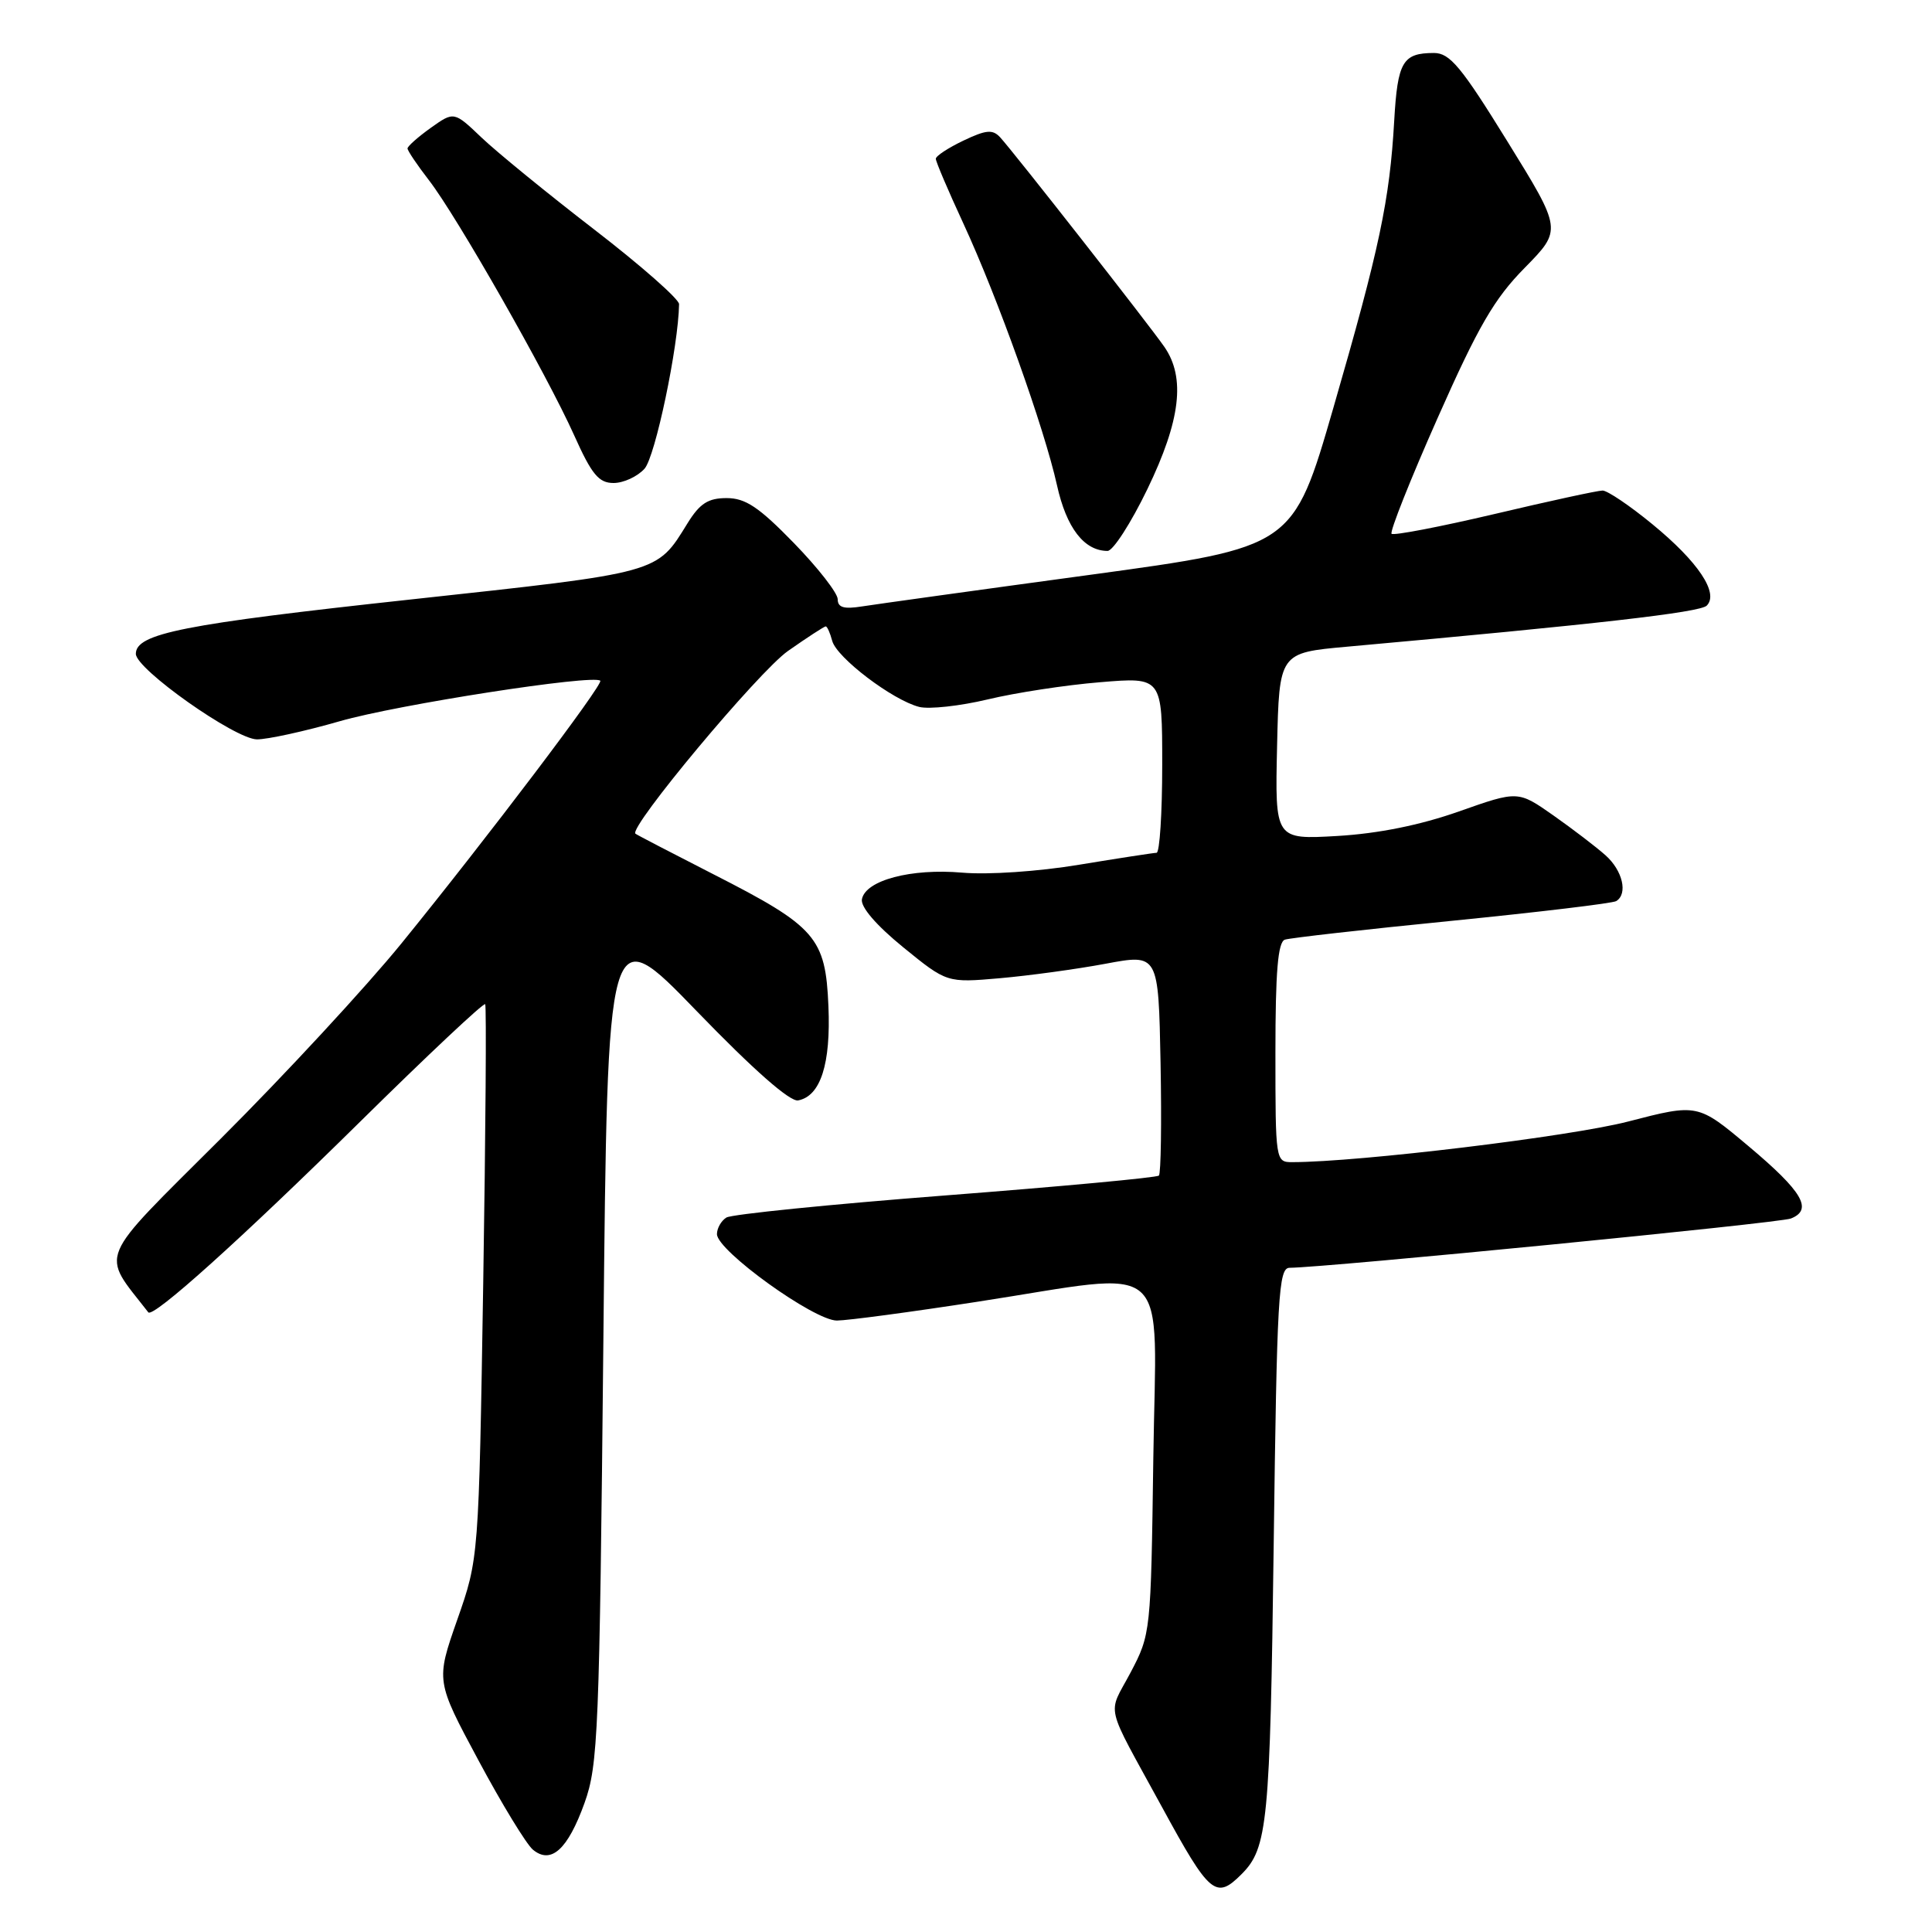 <?xml version="1.0" encoding="UTF-8" standalone="no"?>
<!DOCTYPE svg PUBLIC "-//W3C//DTD SVG 1.1//EN" "http://www.w3.org/Graphics/SVG/1.1/DTD/svg11.dtd" >
<svg xmlns="http://www.w3.org/2000/svg" xmlns:xlink="http://www.w3.org/1999/xlink" version="1.1" viewBox="0 0 256 256">
 <g >
 <path fill="currentColor"
d=" M 164.51 248.34 C 167.97 244.89 168.29 241.54 168.77 204.75 C 169.20 171.67 169.41 168.00 170.87 167.99 C 175.87 167.94 235.79 162.06 237.30 161.46 C 240.26 160.29 238.86 157.90 231.72 151.90 C 224.96 146.22 224.96 146.22 215.73 148.61 C 208.09 150.59 180.11 153.98 171.25 153.99 C 169.02 154.00 169.00 153.87 169.00 139.47 C 169.00 128.74 169.33 124.83 170.25 124.51 C 170.94 124.28 180.91 123.15 192.41 122.01 C 203.91 120.86 213.70 119.69 214.16 119.40 C 215.73 118.43 215.01 115.36 212.75 113.34 C 211.51 112.23 208.39 109.85 205.82 108.04 C 201.14 104.76 201.14 104.76 193.32 107.52 C 188.19 109.33 182.65 110.45 177.22 110.77 C 168.94 111.25 168.94 111.25 169.22 98.88 C 169.50 86.50 169.50 86.50 178.50 85.69 C 211.46 82.72 225.25 81.15 226.15 80.25 C 227.80 78.60 225.02 74.44 218.96 69.47 C 215.97 67.01 212.99 65.00 212.35 65.00 C 211.70 65.00 205.26 66.40 198.03 68.11 C 190.80 69.81 184.66 70.99 184.39 70.73 C 184.13 70.46 186.87 63.55 190.50 55.37 C 195.87 43.25 198.00 39.57 202.04 35.48 C 206.98 30.45 206.98 30.45 199.74 18.74 C 193.62 8.83 192.11 7.02 190.00 7.02 C 185.86 7.03 185.19 8.17 184.74 16.00 C 184.14 26.53 182.80 32.88 176.69 54.00 C 171.34 72.50 171.34 72.50 144.42 76.17 C 129.61 78.18 116.04 80.07 114.25 80.35 C 111.82 80.74 111.00 80.50 111.00 79.40 C 111.00 78.59 108.39 75.24 105.20 71.96 C 100.56 67.19 98.78 66.00 96.28 66.00 C 93.83 66.00 92.73 66.71 91.11 69.32 C 86.97 76.02 87.69 75.82 54.37 79.44 C 24.24 82.71 18.00 83.94 18.00 86.64 C 18.00 88.66 31.13 97.93 34.04 97.97 C 35.44 97.98 40.39 96.90 45.04 95.56 C 52.68 93.36 78.66 89.33 79.54 90.20 C 79.98 90.65 64.57 111.01 53.20 125.00 C 48.50 130.78 37.74 142.41 29.28 150.85 C 12.57 167.53 13.32 165.73 19.65 173.89 C 20.27 174.69 31.97 164.16 47.73 148.62 C 56.65 139.82 64.10 132.82 64.29 133.06 C 64.47 133.30 64.35 149.93 64.03 170.00 C 63.44 206.50 63.44 206.50 60.59 214.62 C 57.75 222.73 57.75 222.73 63.40 233.26 C 66.50 239.05 69.75 244.37 70.61 245.09 C 73.01 247.08 75.23 245.08 77.45 238.91 C 79.26 233.87 79.43 229.64 79.95 177.63 C 80.50 121.76 80.50 121.76 92.29 133.95 C 99.84 141.76 104.68 146.02 105.76 145.81 C 108.73 145.24 110.10 140.98 109.77 133.31 C 109.39 124.23 108.13 122.78 94.58 115.87 C 89.04 113.04 84.36 110.61 84.20 110.47 C 83.24 109.69 100.53 88.97 104.42 86.25 C 106.97 84.46 109.22 83.00 109.41 83.00 C 109.61 83.00 109.99 83.86 110.27 84.91 C 110.85 87.14 118.29 92.78 121.80 93.67 C 123.13 94.00 127.21 93.55 130.86 92.68 C 134.51 91.80 141.21 90.77 145.75 90.40 C 154.00 89.71 154.00 89.71 154.00 101.36 C 154.00 107.76 153.66 113.00 153.25 113.00 C 152.84 113.01 148.22 113.72 143.00 114.58 C 137.60 115.48 130.91 115.93 127.50 115.63 C 120.72 115.04 114.69 116.64 114.21 119.15 C 114.01 120.17 116.10 122.60 119.68 125.52 C 125.47 130.23 125.47 130.23 132.48 129.62 C 136.34 129.28 142.65 128.42 146.50 127.70 C 153.50 126.39 153.50 126.39 153.78 140.83 C 153.93 148.78 153.83 155.50 153.56 155.77 C 153.29 156.04 140.57 157.22 125.29 158.40 C 110.00 159.58 96.94 160.90 96.25 161.33 C 95.56 161.76 95.00 162.75 95.00 163.53 C 95.00 165.72 107.89 175.00 110.90 174.98 C 112.33 174.97 120.70 173.85 129.50 172.49 C 155.75 168.45 153.19 166.16 152.82 193.25 C 152.50 216.31 152.48 216.54 149.80 221.63 C 146.74 227.42 146.24 225.28 154.00 239.50 C 160.29 251.05 161.12 251.74 164.51 248.34 Z  M 152.04 64.80 C 156.43 55.71 157.11 50.05 154.29 45.97 C 152.29 43.07 134.29 20.11 132.52 18.19 C 131.53 17.12 130.66 17.20 127.66 18.63 C 125.65 19.59 124.00 20.67 124.00 21.04 C 124.00 21.42 125.64 25.27 127.65 29.61 C 132.22 39.50 138.36 56.68 140.06 64.31 C 141.31 69.96 143.66 73.00 146.76 73.00 C 147.48 73.00 149.86 69.31 152.04 64.80 Z  M 85.40 62.11 C 86.82 60.55 89.90 45.86 89.98 40.30 C 89.99 39.64 84.94 35.19 78.75 30.42 C 72.56 25.65 65.85 20.17 63.83 18.25 C 60.16 14.75 60.16 14.75 57.08 16.94 C 55.39 18.15 54.00 19.38 54.00 19.67 C 54.00 19.97 55.27 21.85 56.82 23.86 C 60.50 28.60 72.45 49.59 76.08 57.68 C 78.41 62.88 79.34 64.00 81.30 64.00 C 82.62 64.00 84.46 63.15 85.40 62.11 Z "/>
</g>
</svg>